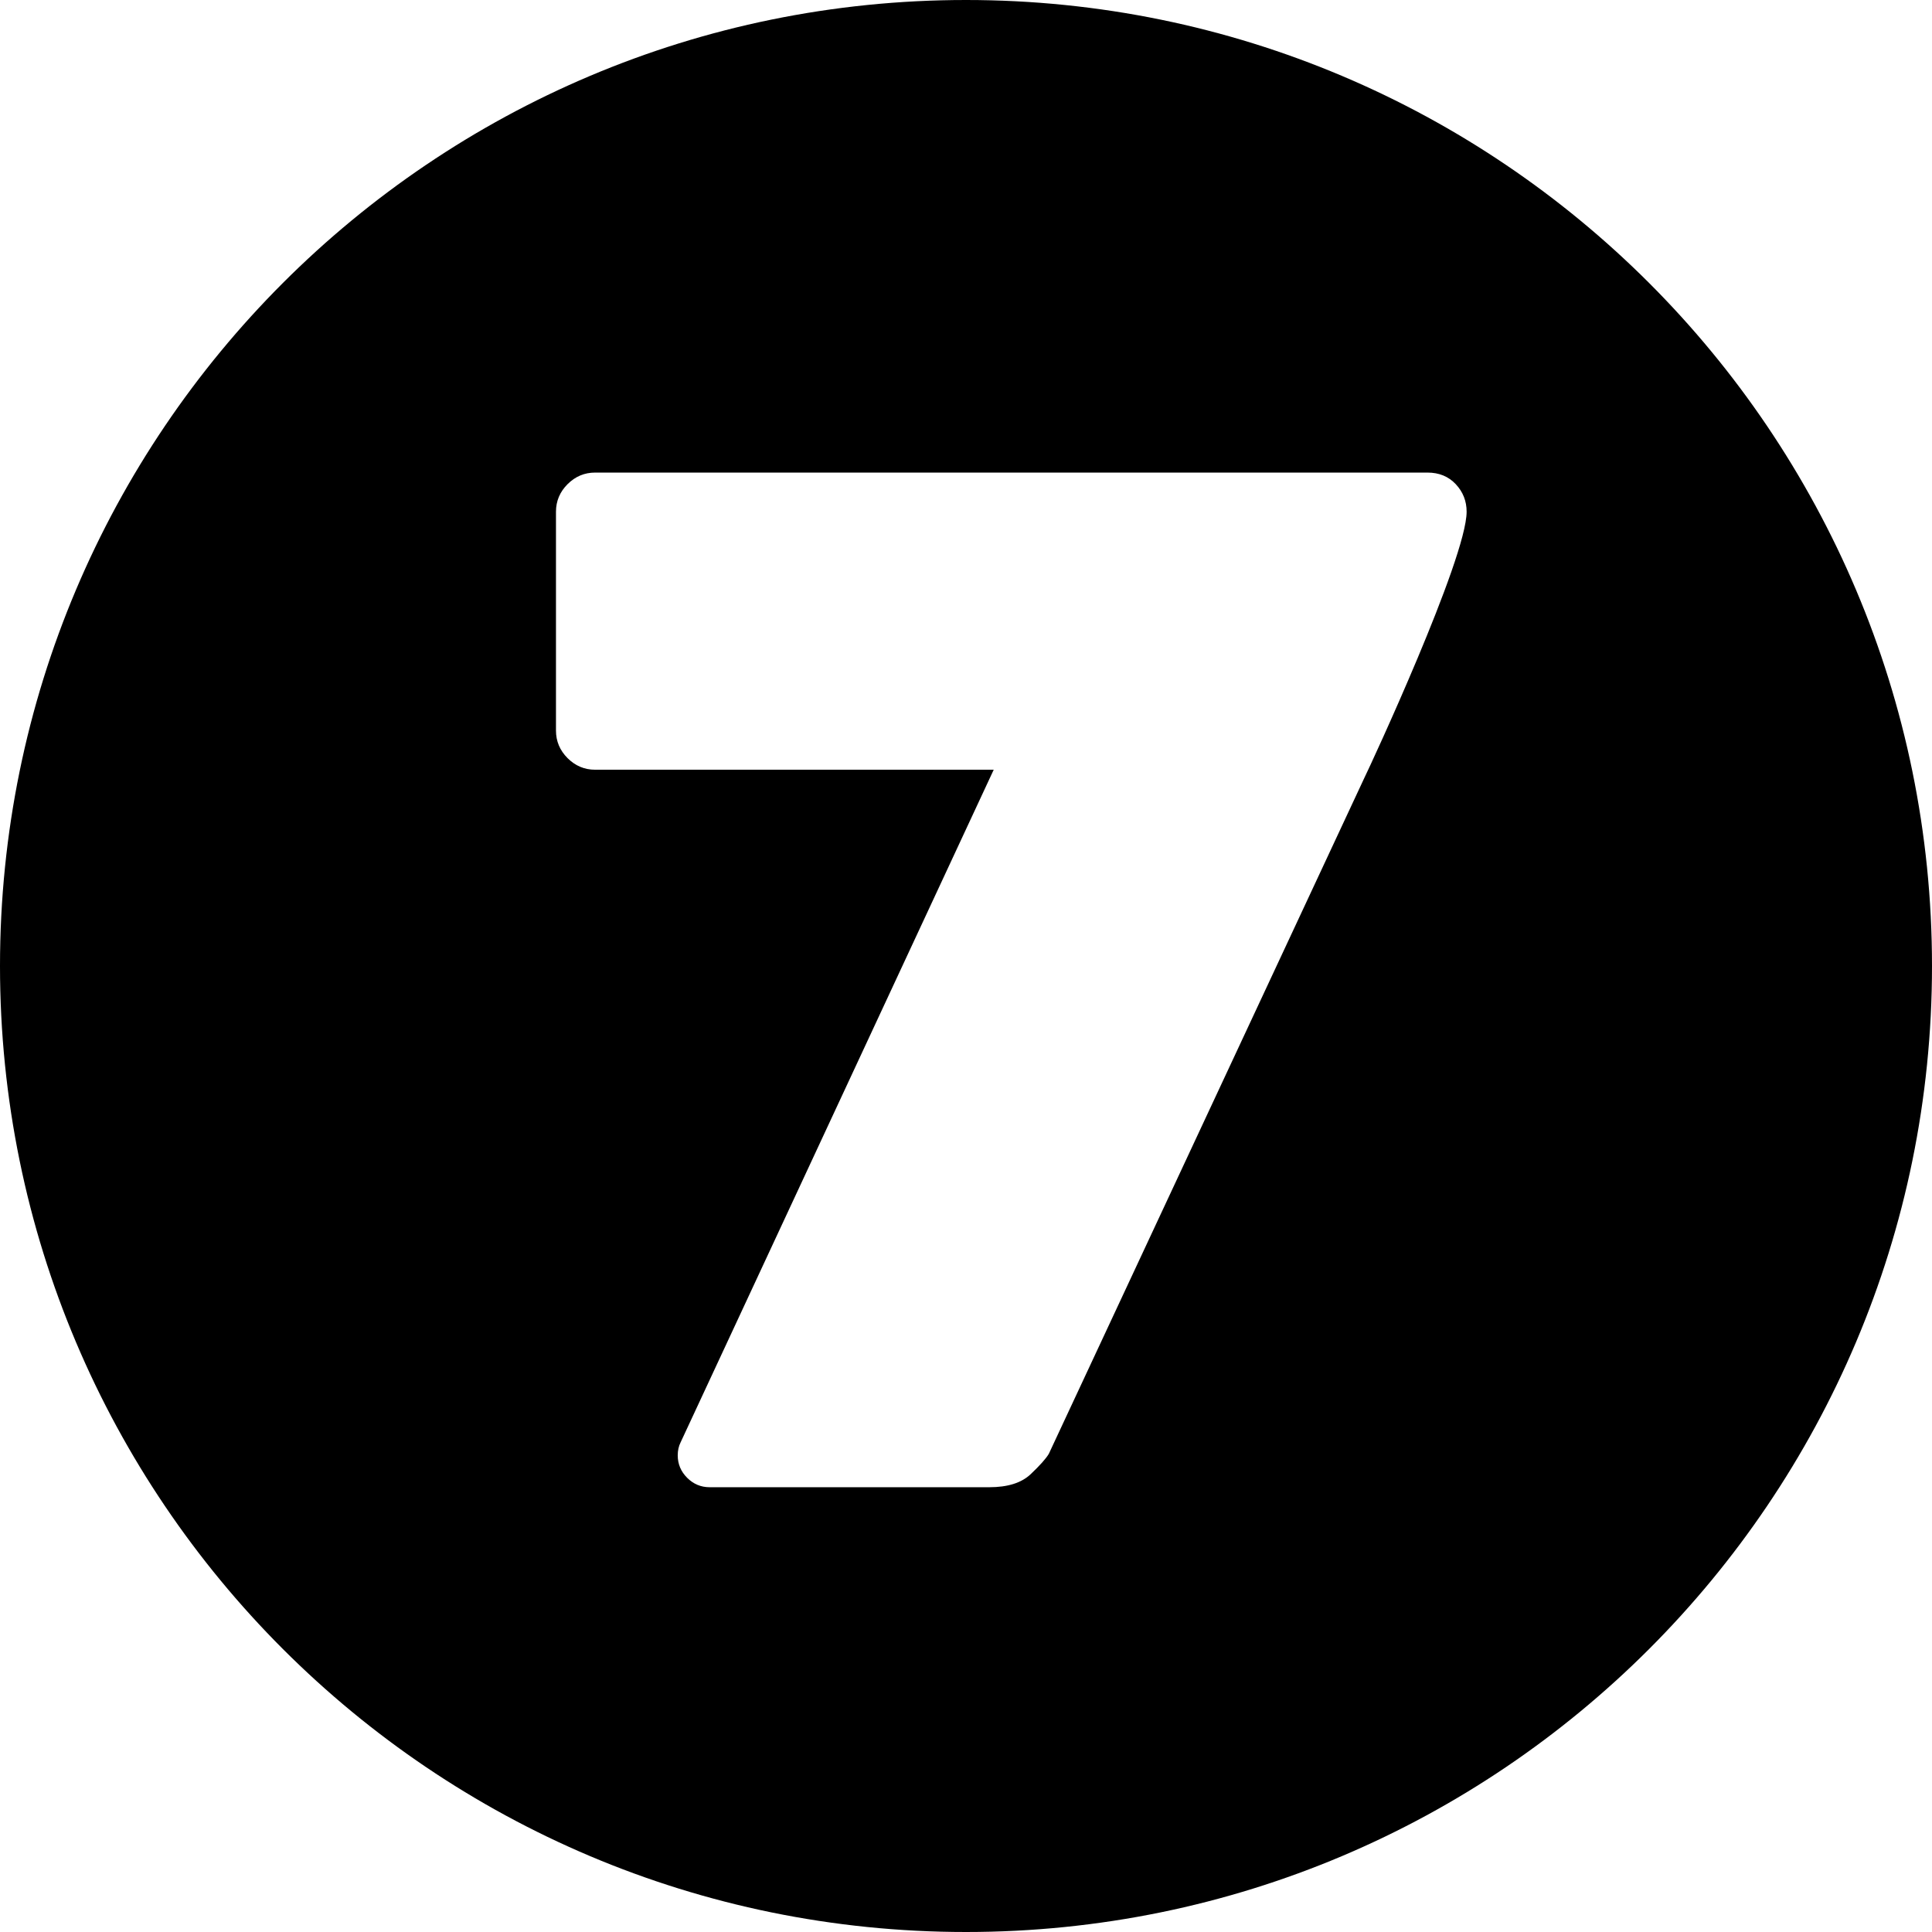 <svg width="139" height="139" viewBox="0 0 139 139">
    <g stroke="none" stroke-width="1" fill="none" fill-rule="evenodd">
        <path d="M69.5,0 C107.884,0 139,31.116 139,69.5 C139,107.884 107.884,139 69.5,139 C31.116,139 0,107.884 0,69.5 C0,31.116 31.116,0 69.5,0 Z M51.054,107 C50.429,107 49.89,106.774 49.438,106.322 C48.986,105.87 48.76,105.331 48.76,104.706 C48.76,104.358 48.83,104.045 48.969,103.767 L71.494,55.379 L42.816,55.379 C42.051,55.379 41.39,55.1 40.834,54.544 C40.278,53.988 40,53.328 40,52.563 L40,36.816 C40,36.051 40.278,35.39 40.834,34.834 C41.39,34.278 42.051,34 42.816,34 L102.702,34 C103.537,34 104.214,34.278 104.736,34.834 C105.257,35.39 105.518,36.051 105.518,36.816 C105.518,40.192 98.539,55.205 98.191,55.9 L75.457,104.601 C75.249,104.949 74.814,105.436 74.154,106.061 C73.493,106.687 72.502,107 71.181,107 L51.054,107 Z" fill="currentColor"></path>
    </g>
</svg>